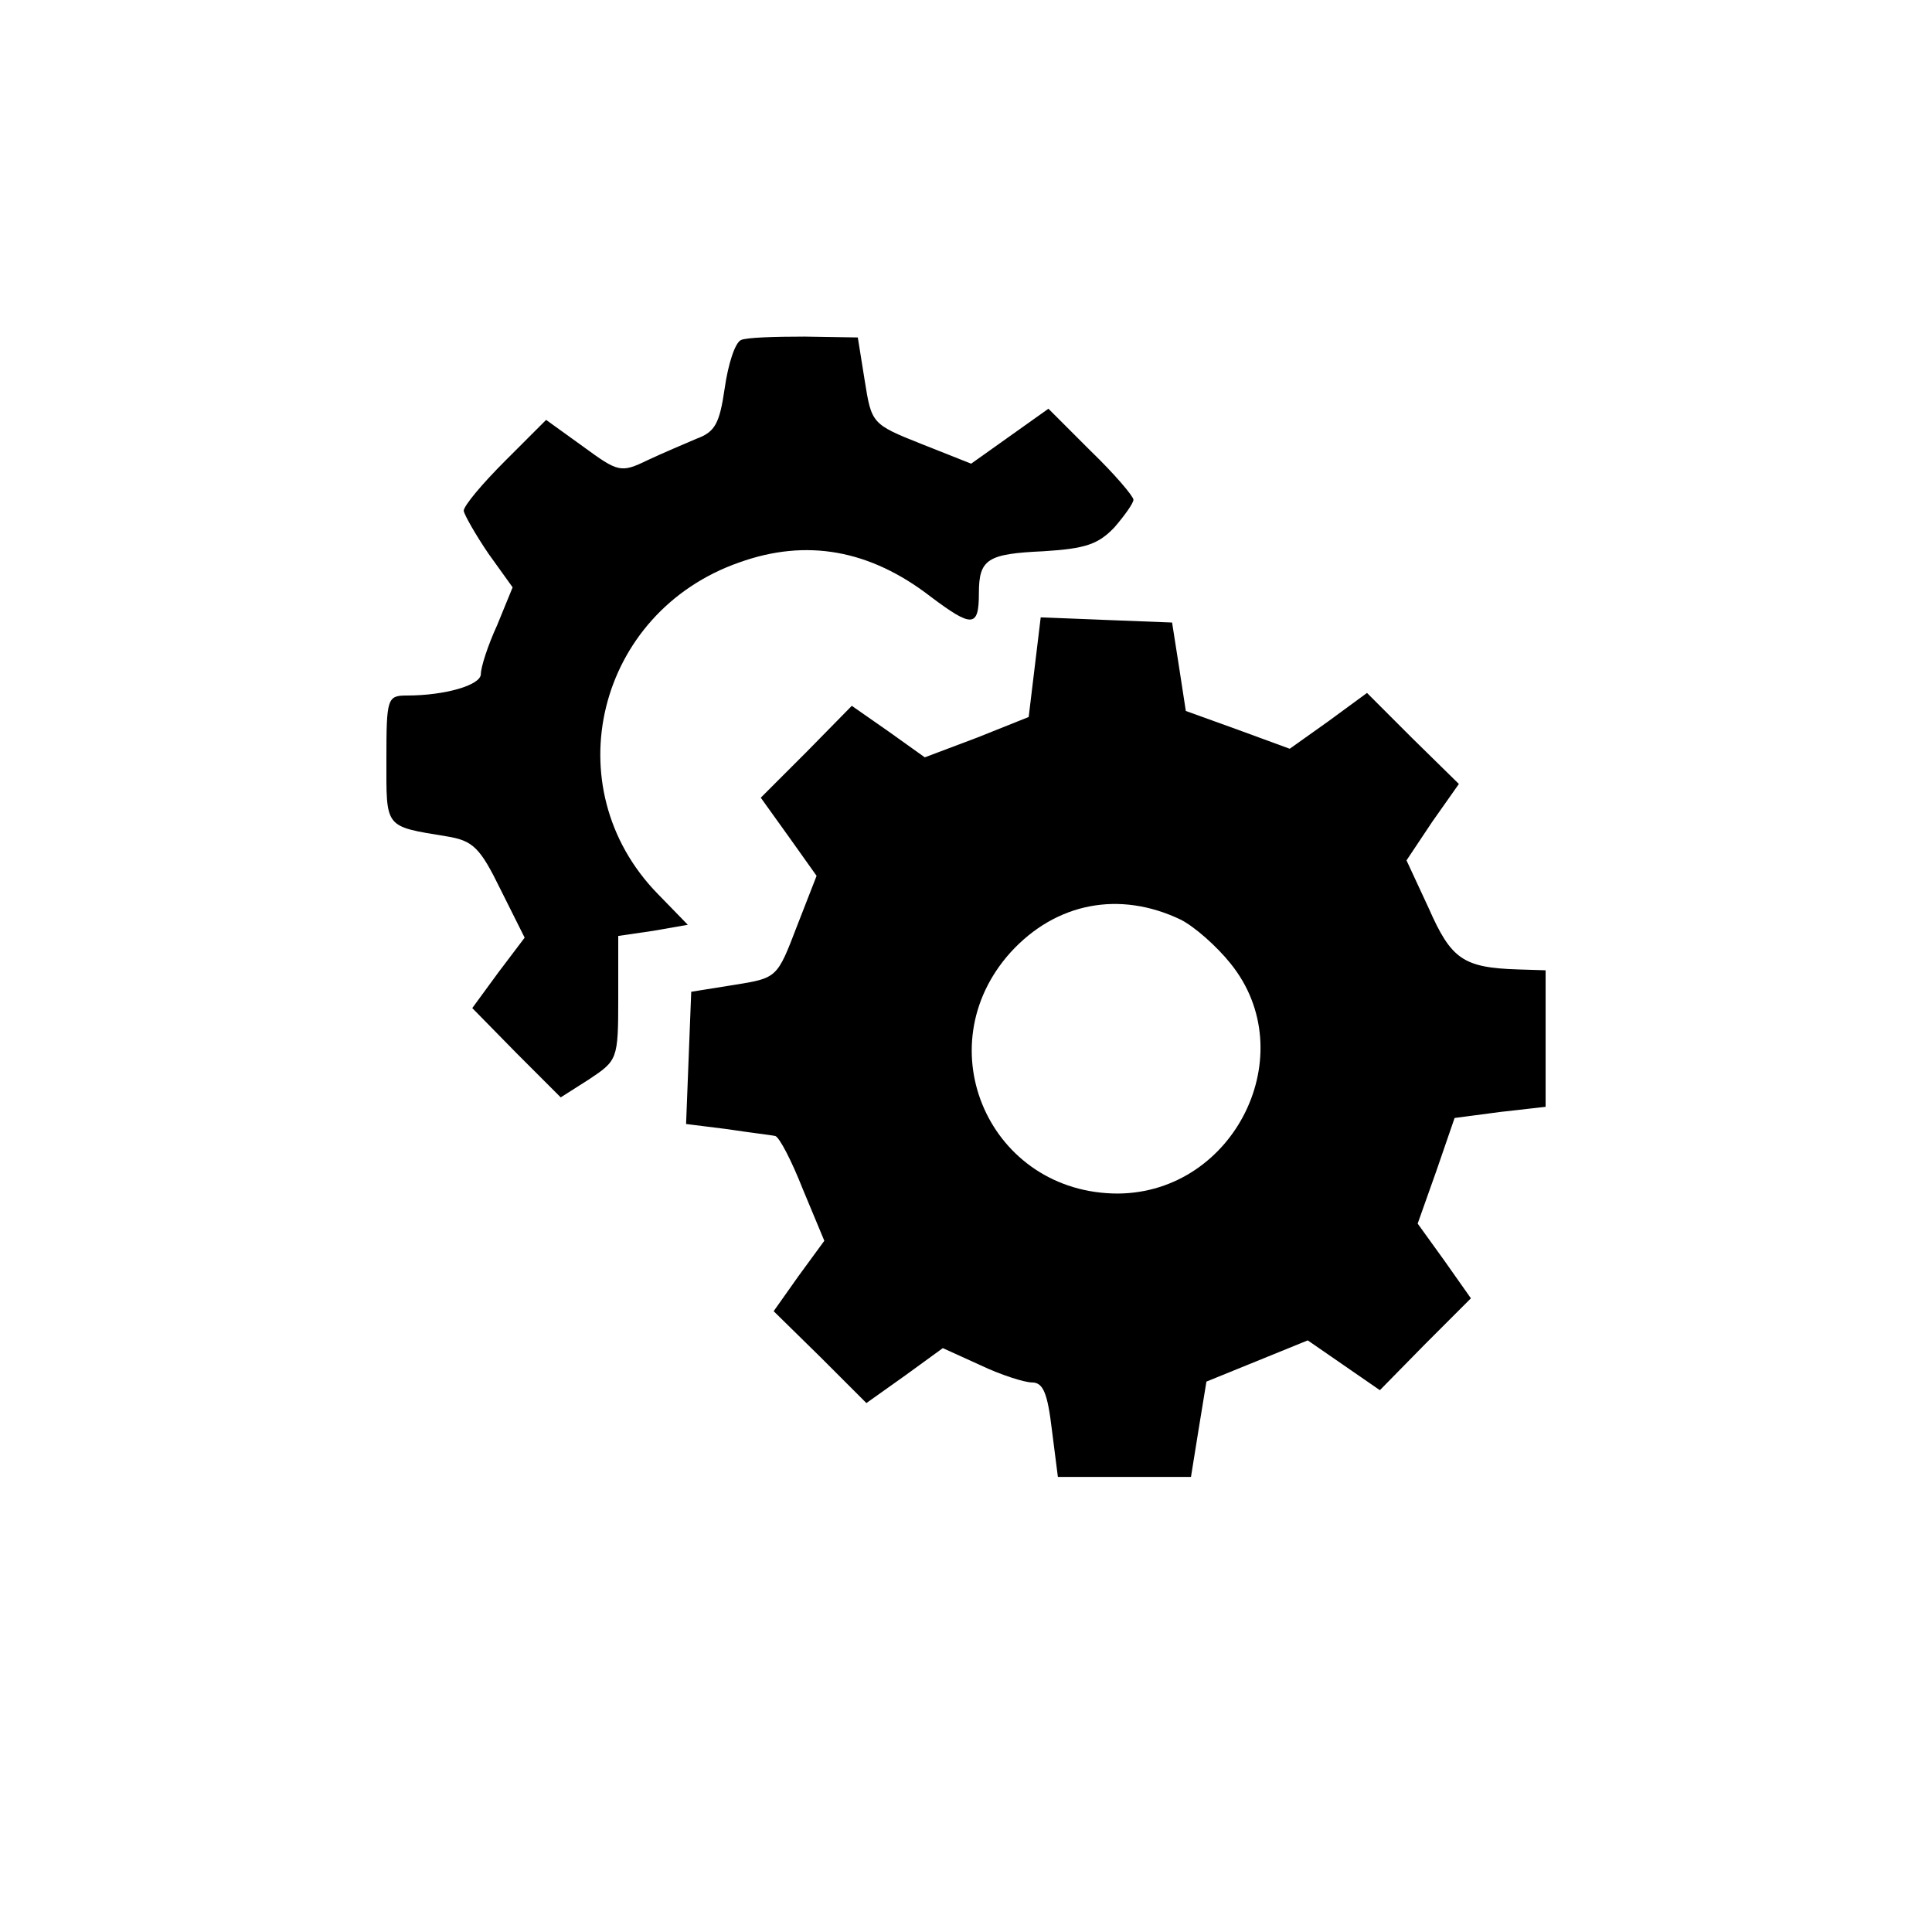 <?xml version="1.0" standalone="no"?>
<!DOCTYPE svg PUBLIC "-//W3C//DTD SVG 20010904//EN"
 "http://www.w3.org/TR/2001/REC-SVG-20010904/DTD/svg10.dtd">
<svg version="1.0" xmlns="http://www.w3.org/2000/svg"
 width="225pt" height="225pt" viewBox="0 0 225 225"
 preserveAspectRatio="xMidYMid meet">

<g transform="translate(0,225) scale(0.1,-0.1)"
fill="#000000" stroke="none">
<path d="M863 1854 c-7 -3 -15 -28 -19 -56 -6 -41 -11 -51 -33 -59 -14 -6 -40
-17 -57 -25 -31 -15 -34 -14 -75 16 l-43 31 -48 -48 c-26 -26 -48 -52 -48 -58
1 -5 14 -28 29 -50 l28 -39 -18 -44 c-11 -24 -19 -49 -19 -57 0 -13 -42 -25
-86 -25 -23 0 -24 -3 -24 -74 0 -81 -3 -78 70 -90 31 -5 39 -13 63 -62 l28
-56 -31 -41 -30 -41 51 -52 52 -52 33 21 c33 22 34 23 34 94 l0 73 41 6 40 7
-35 36 c-121 124 -71 328 95 386 78 28 152 15 223 -40 48 -36 56 -36 56 4 0
40 10 46 75 49 49 3 64 8 83 28 12 14 22 28 22 32 0 4 -22 30 -50 57 l-49 49
-45 -32 -45 -32 -58 23 c-58 23 -58 24 -66 74 l-8 50 -62 1 c-34 0 -68 -1 -74
-4z"/>
<path d="M1205 1473 l-7 -58 -60 -24 -61 -23 -42 30 -43 30 -53 -54 -53 -53
33 -46 32 -45 -23 -59 c-23 -60 -23 -60 -73 -68 l-50 -8 -3 -77 -3 -77 48 -6
c26 -4 52 -7 56 -8 5 -2 19 -29 32 -62 l25 -60 -30 -41 -29 -41 54 -53 54 -54
45 32 44 32 44 -20 c23 -11 51 -20 60 -20 13 0 18 -13 23 -55 l7 -55 78 0 77
0 9 56 9 55 59 24 59 24 42 -29 42 -29 53 54 53 53 -31 44 -31 43 22 62 21 61
53 7 53 6 0 80 0 79 -32 1 c-64 2 -78 12 -104 71 l-26 56 30 45 31 44 -54 53
-53 53 -45 -33 -45 -32 -60 22 -61 22 -8 52 -8 51 -77 3 -76 3 -7 -58z m170
-294 c16 -8 42 -31 58 -51 85 -105 5 -267 -131 -268 -149 0 -225 170 -125 281
53 58 127 72 198 38z"/>
</g>
</svg>
